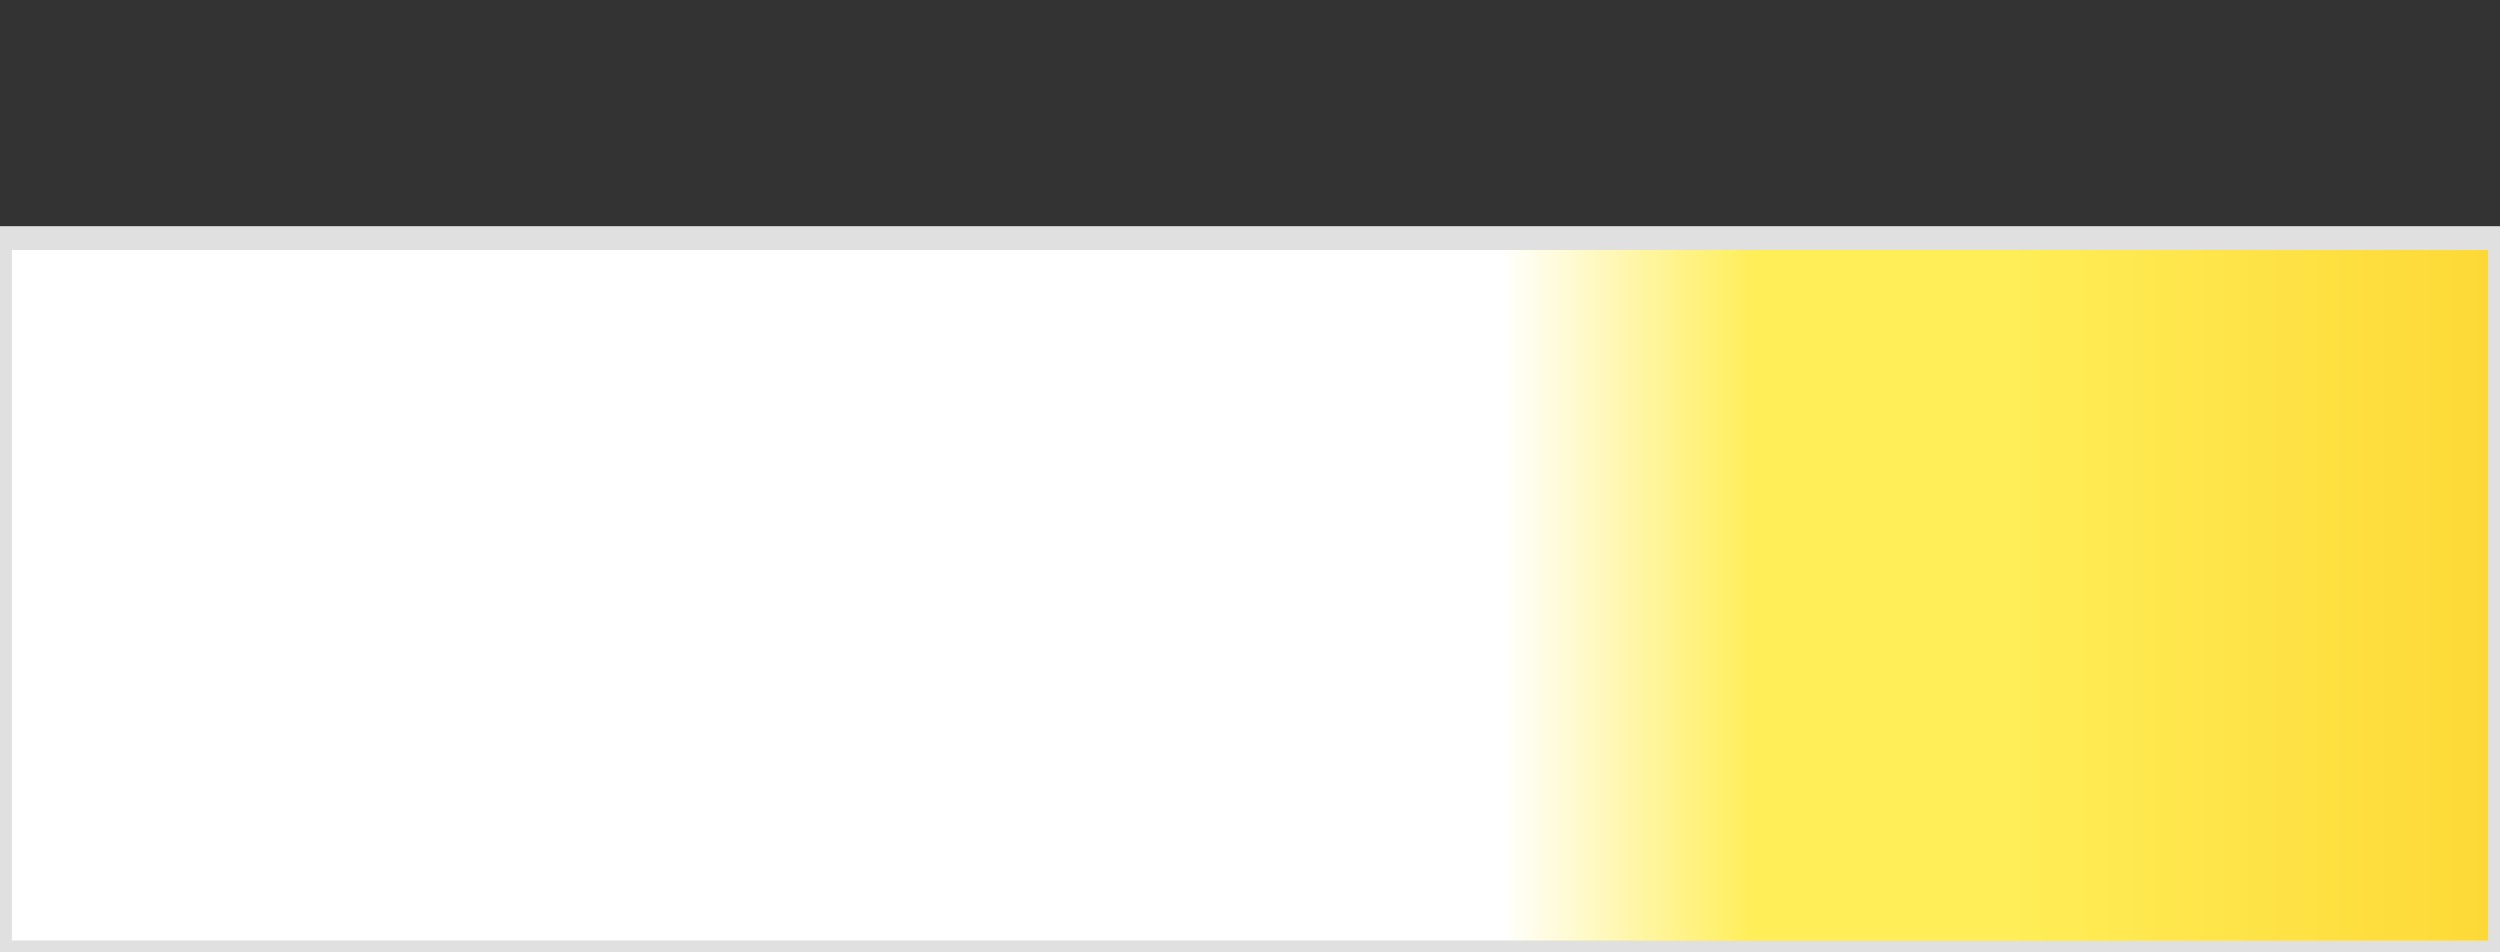 <svg xmlns="http://www.w3.org/2000/svg" width="105" height="40" version="1.1">
  <rect width="100%" height="100%" fill="#333333" stroke="none"/>
  <defs>
    <linearGradient id="gradient" x1="0%" y1="0%" x2="100%" y2="0%">
      <stop offset="60%" style="stop-color:#FFFFFF" />
      <stop offset="70%" style="stop-color:#FFEE58" />
      <stop offset="80%" style="stop-color:#FFEE58" />
      <stop offset="100%" style="stop-color:#FDD835" />
    </linearGradient>
  </defs>
   <rect y="10" width="105" height="30" stroke="#e0e0e0" stroke-width="1" fill="url(#gradient)"/>
</svg>
